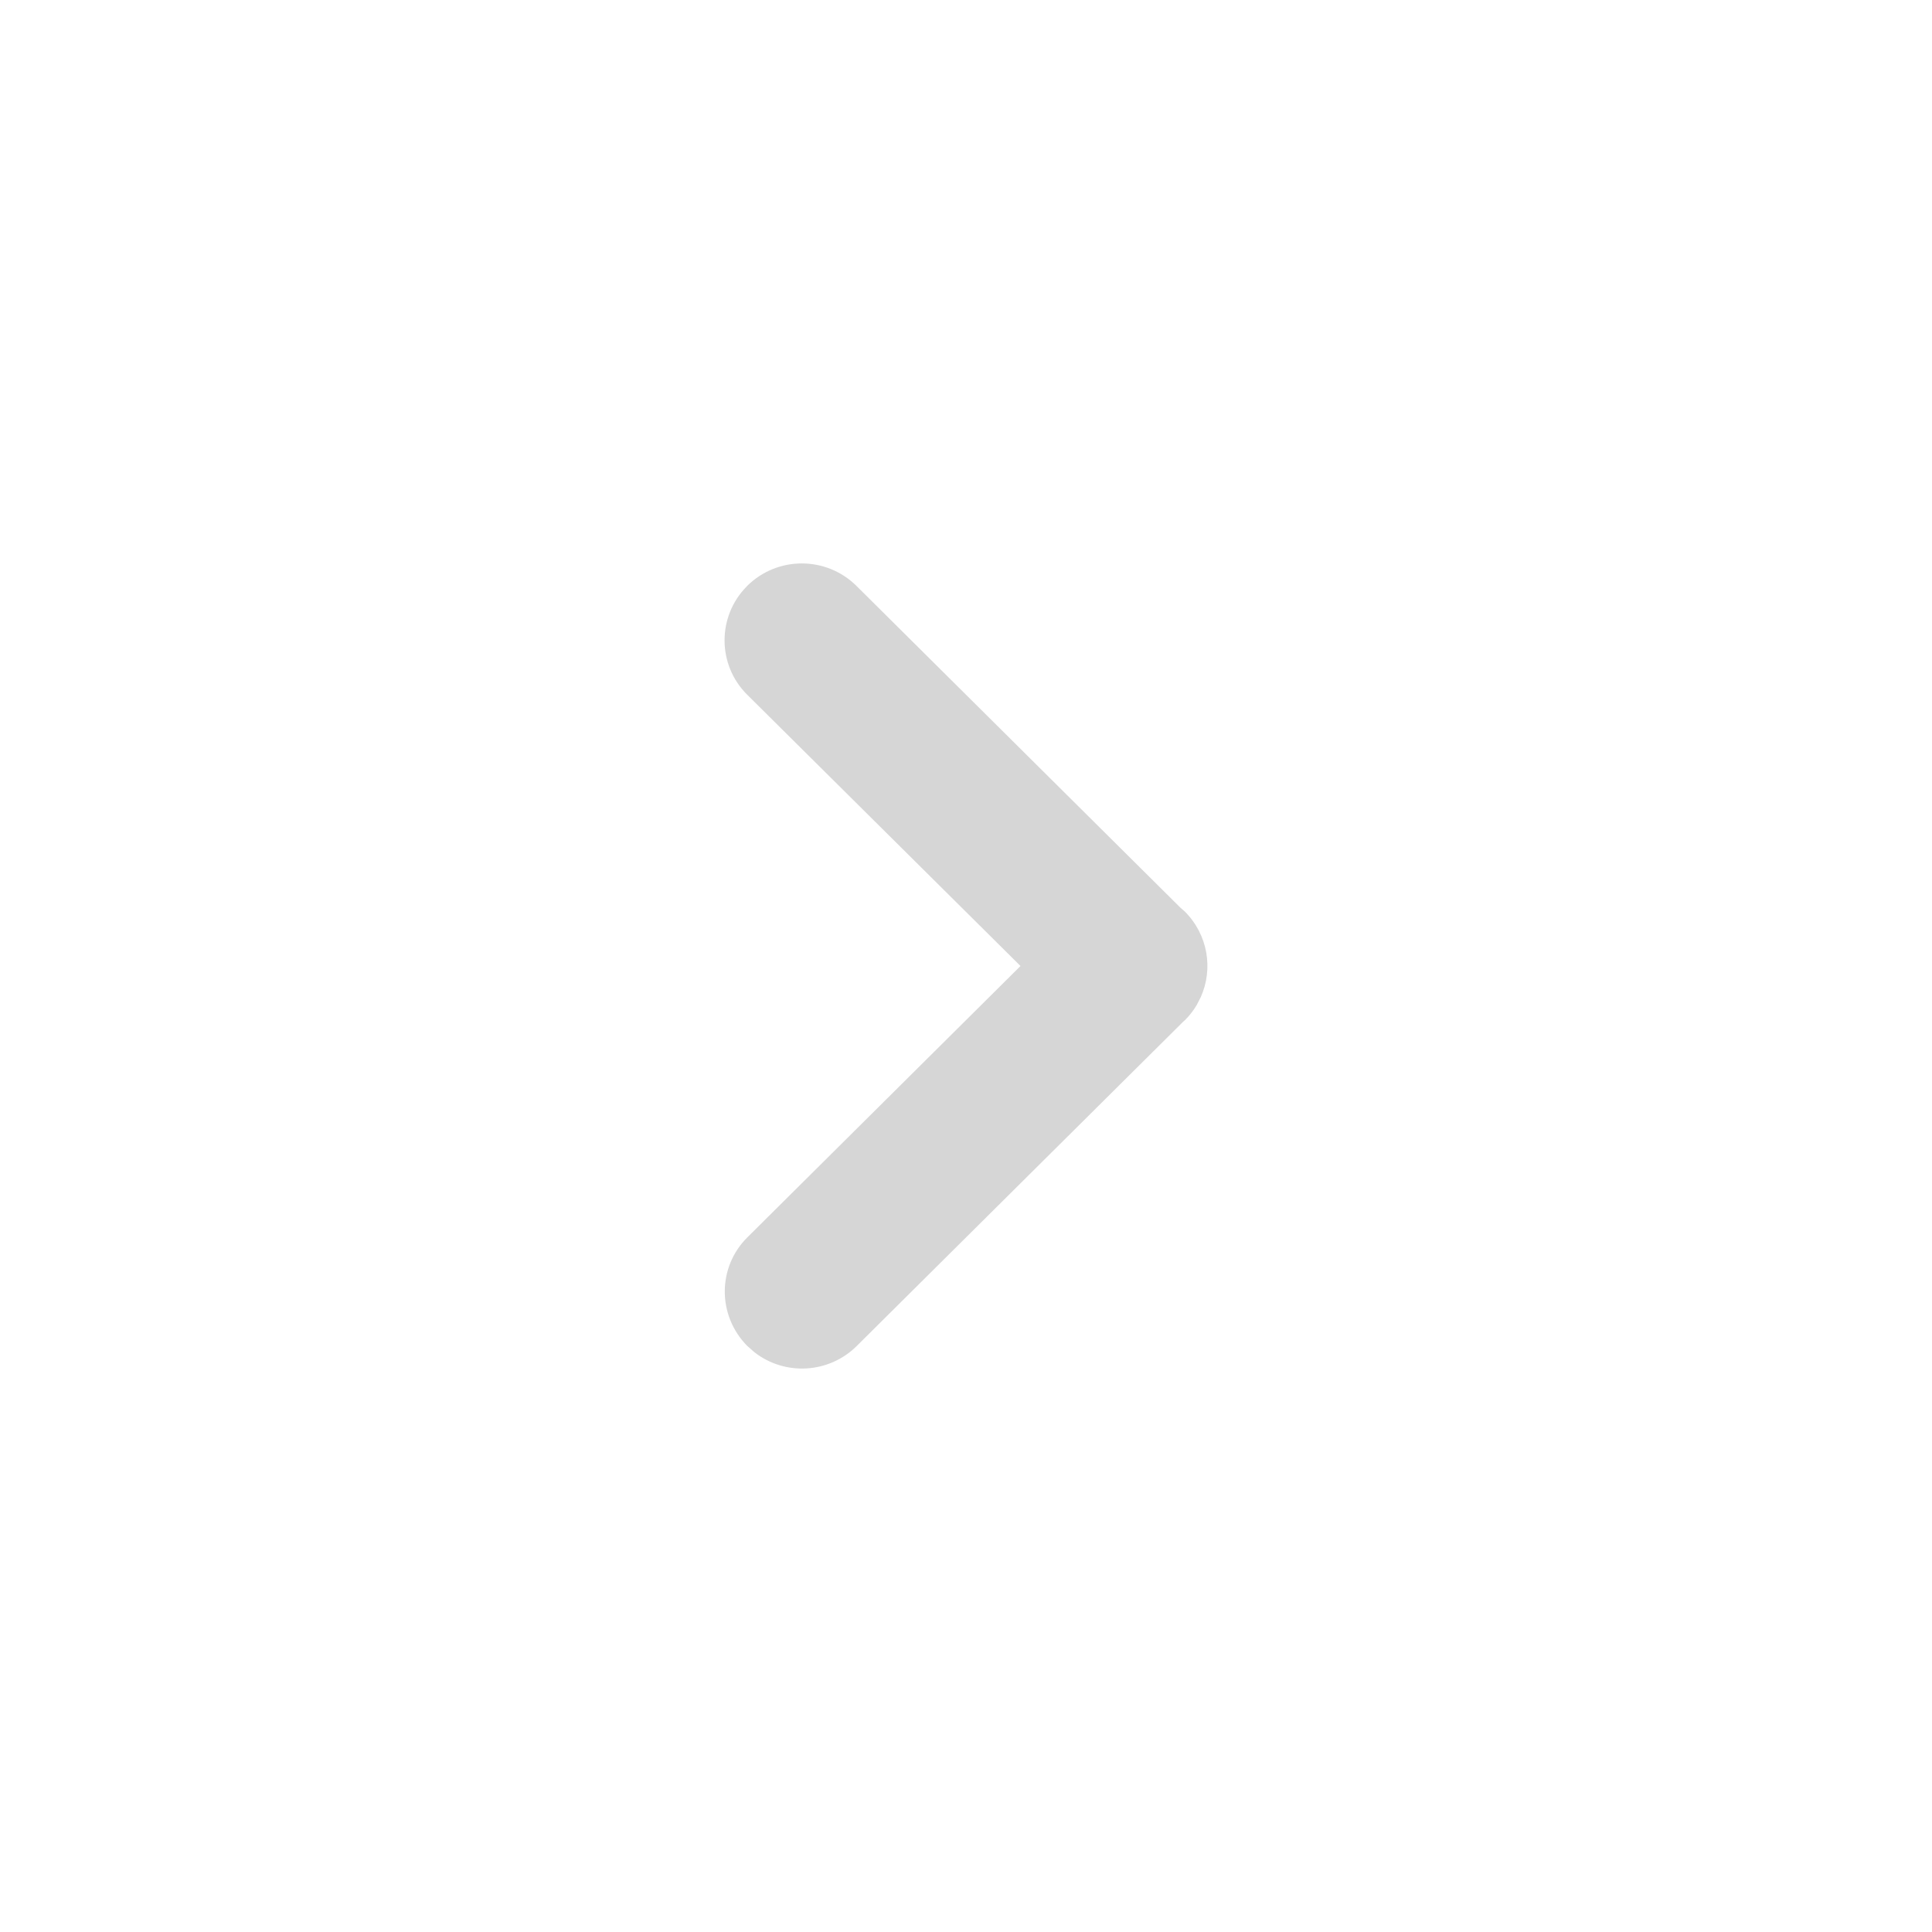 <?xml version="1.0" encoding="UTF-8"?>
<svg width="24px" height="24px" viewBox="0 0 24 24" version="1.1" xmlns="http://www.w3.org/2000/svg" xmlns:xlink="http://www.w3.org/1999/xlink">
    <!-- Generator: Sketch 63.1 (92452) - https://sketch.com -->
    <g id="OTC出金" stroke="none" stroke-width="1" fill="none" fill-rule="evenodd">
        <g id="买币1" transform="translate(-351, -348)" fill="#D6D6D6">
            <g id="编组-5" transform="translate(32, 334)">
                <g id="编组-11" transform="translate(319, 14)">
                    <path d="M10.64,7.279 L14.665,11.277 L14.719,11.324 L14.719,11.324 C15.008,11.615 15.072,12.037 14.917,12.385 L14.866,12.485 C14.826,12.552 14.778,12.614 14.721,12.672 L14.716,12.676 L14.698,12.692 L10.642,16.721 C10.295,17.065 9.752,17.092 9.374,16.8 L9.284,16.721 L9.284,16.721 C8.909,16.343 8.911,15.741 9.284,15.371 L9.284,15.371 L12.677,12 L9.281,8.629 C8.909,8.259 8.907,7.657 9.277,7.284 L9.281,7.279 C9.657,6.906 10.264,6.906 10.64,7.279 Z" id="形状结合"></path>
                </g>
            </g>
        </g>
    </g>
</svg>